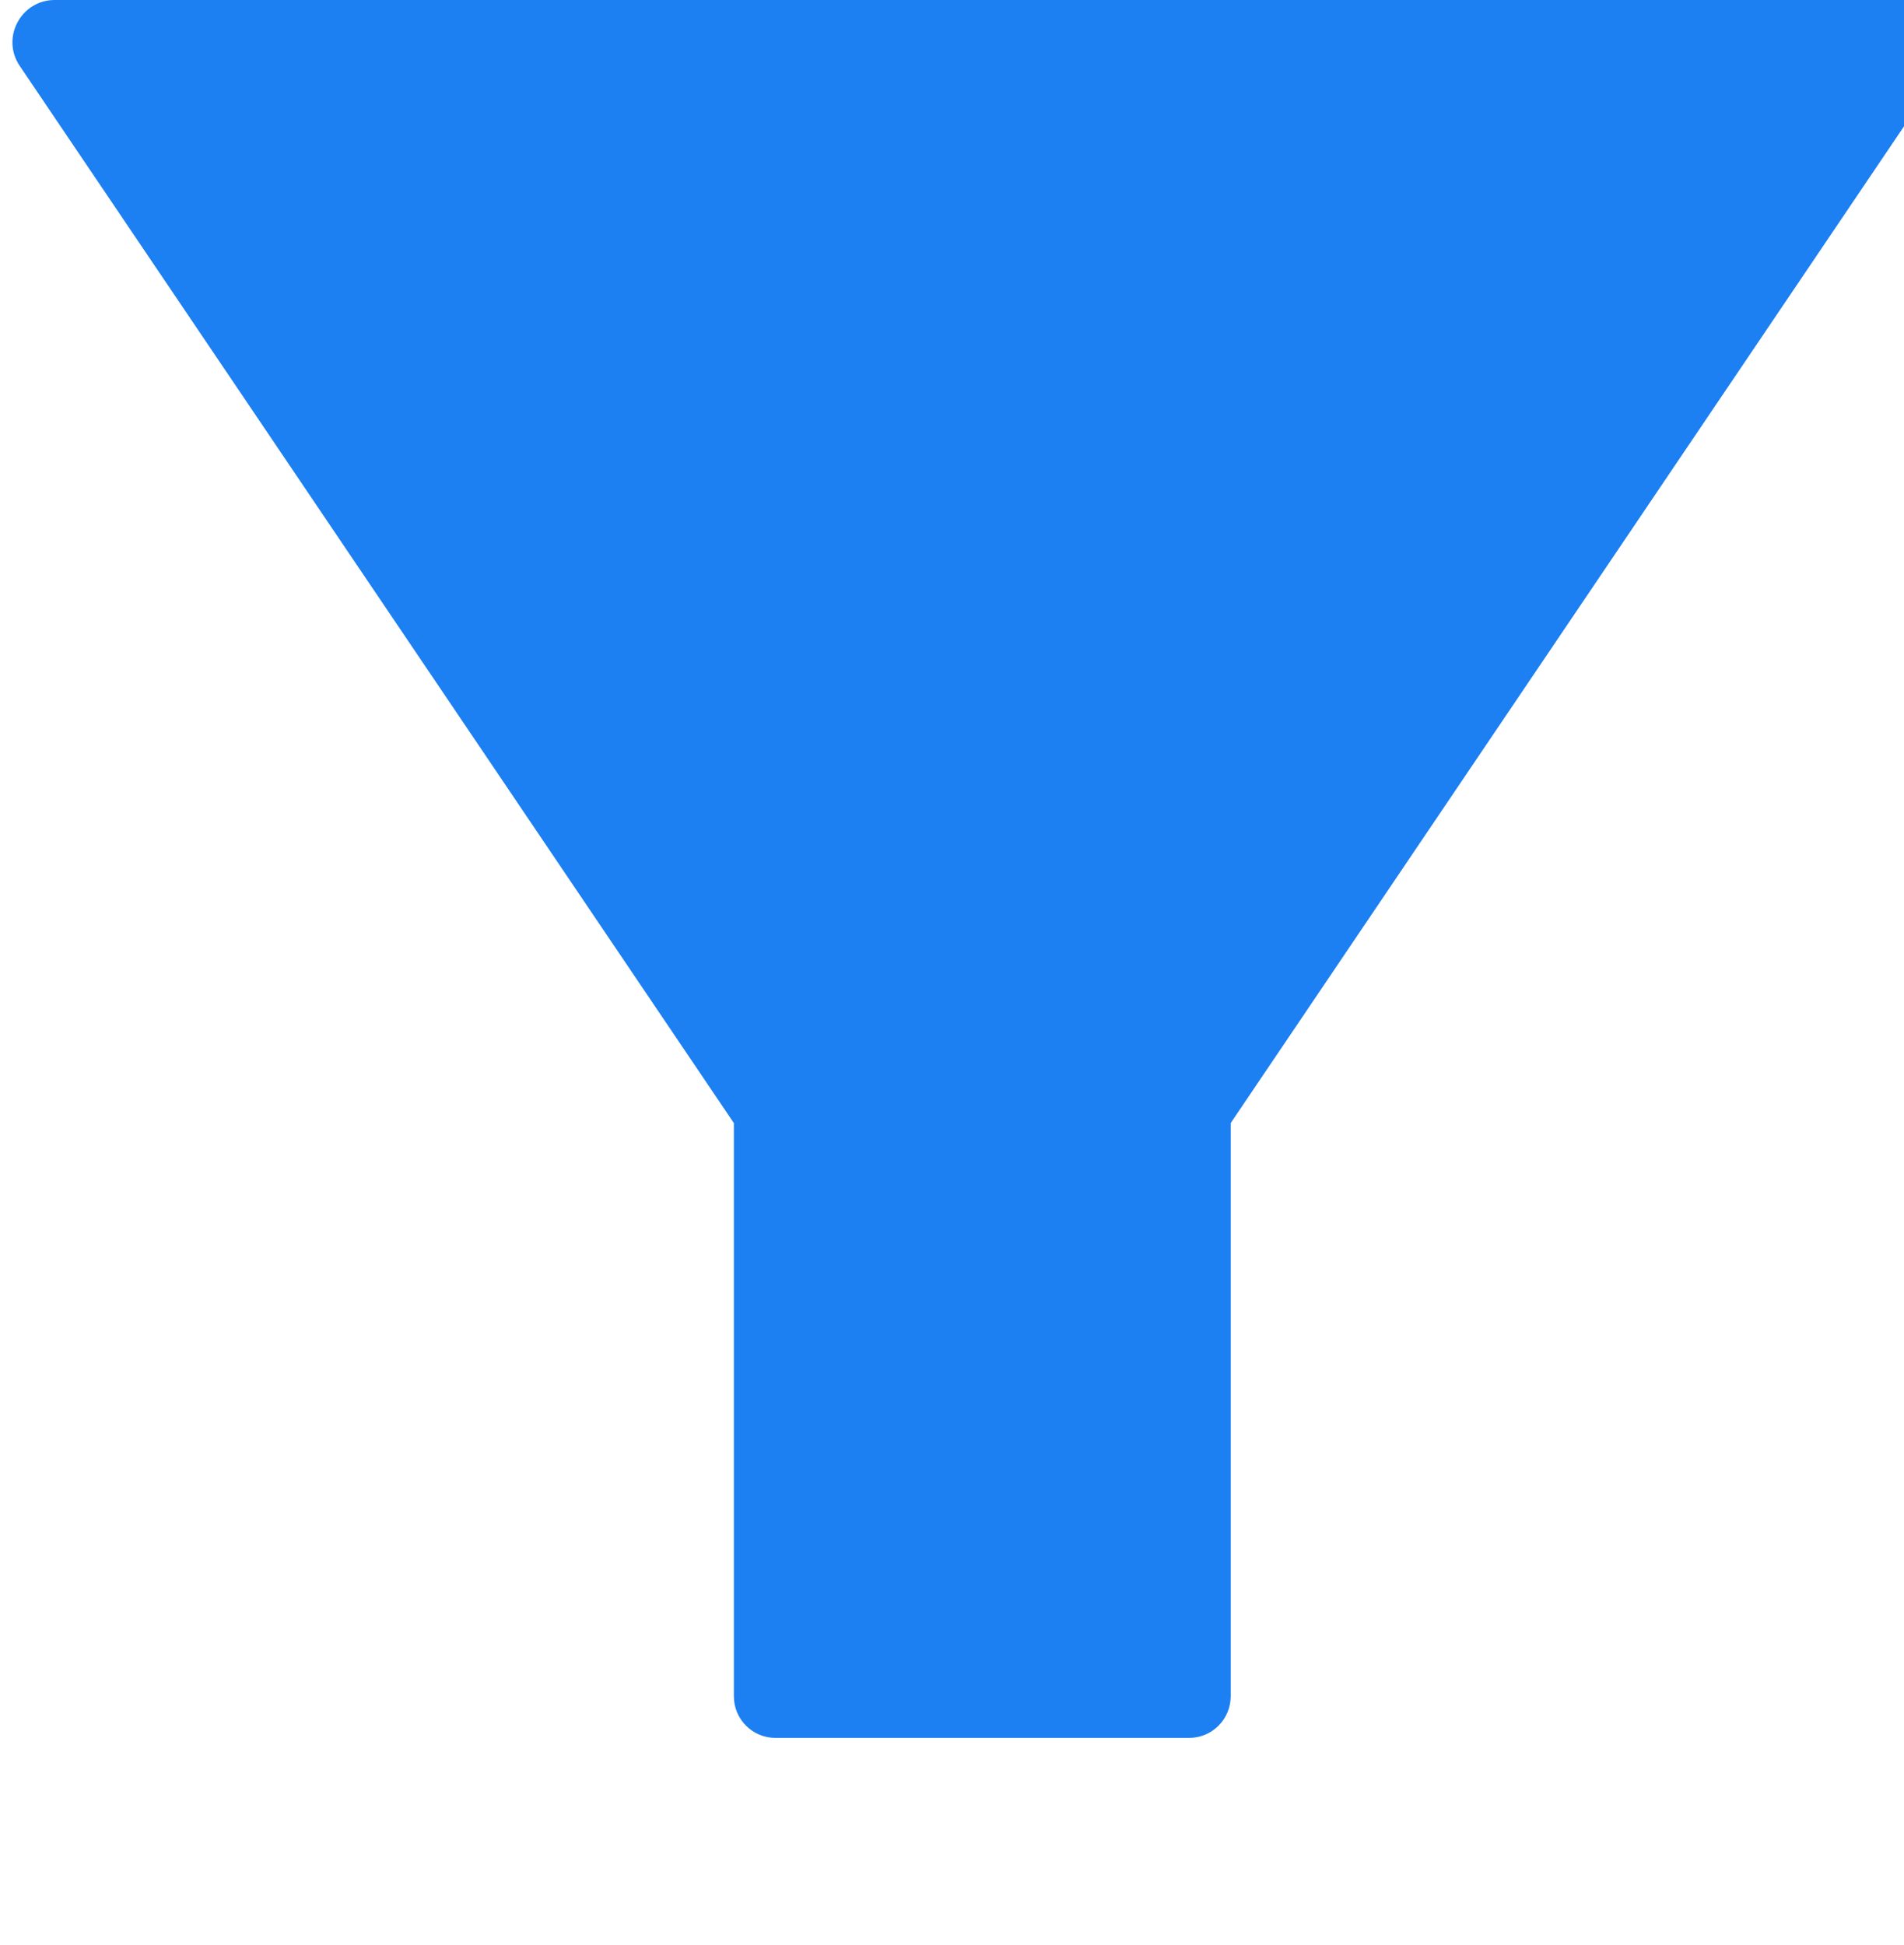 <svg width="460" height="470" viewBox="0 0 460 470" fill="none" xmlns="http://www.w3.org/2000/svg">
<path fill-rule="evenodd" clip-rule="evenodd" d="M3874.4 6499H3426.23C3418.05 6499 3413.19 6508.15 3417.77 6514.93L3590.3 6770.35V6908.84C3590.3 6914.4 3594.8 6918.9 3600.36 6918.9H3700.27C3705.83 6918.9 3710.33 6914.4 3710.33 6908.84V6770.35L3882.86 6514.93C3887.44 6508.15 3882.58 6499 3874.4 6499Z" fill="#1C7FF2" transform="translate(-3413, -6499)"/>
</svg>
